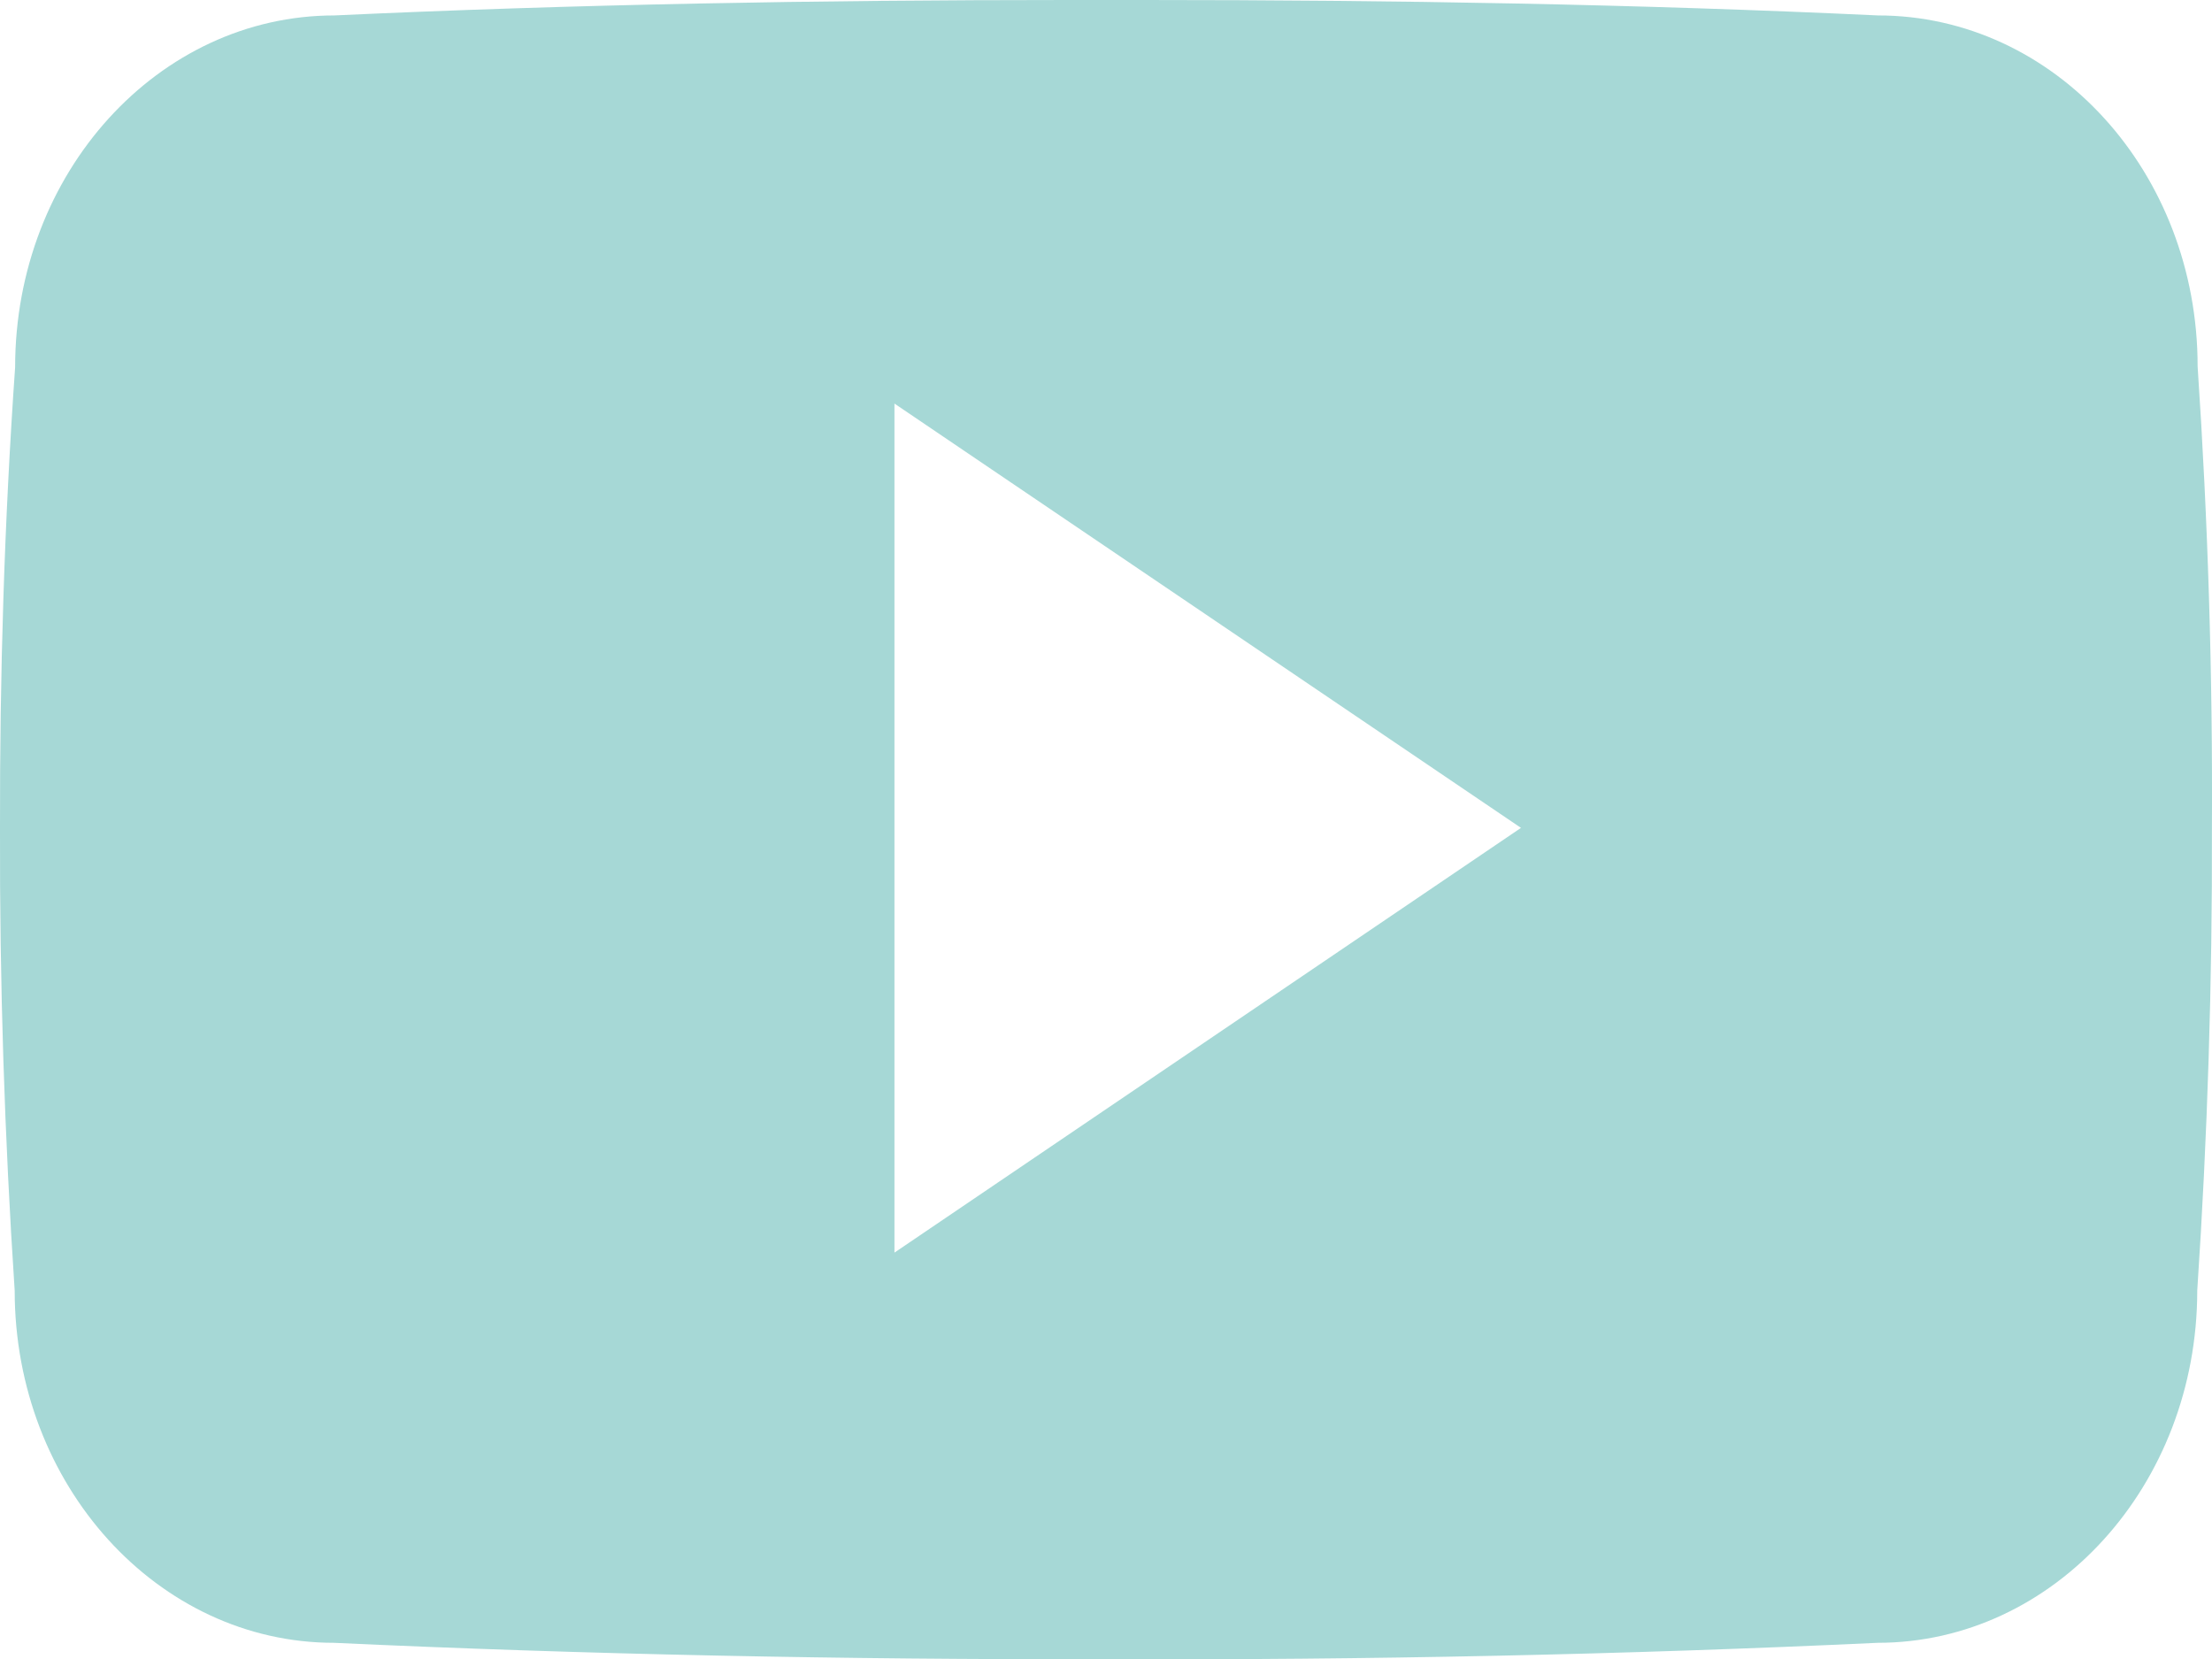 <svg xmlns="http://www.w3.org/2000/svg" width="85.987" height="64.502" viewBox="0 0 85.987 64.502">
  <path id="Icon_ionic-logo-youtube" data-name="Icon ionic-logo-youtube" d="M85.428,18.743C85.428,11.185,79.868,5.1,73,5.1c-9.305-.437-18.8-.6-28.487-.6H41.488c-9.675,0-19.182.168-28.487.6C6.148,5.1.588,11.219.588,18.777c-.42,5.98-.6,11.959-.588,17.939q-.025,8.969.571,17.956c0,7.558,5.56,13.689,12.413,13.689,9.776.454,19.8.655,30,.638q15.318.05,30-.638c6.87,0,12.429-6.131,12.429-13.689.4-6,.588-11.976.571-17.972Q86.033,27.73,85.428,18.743ZM34.77,53.193V20.188L59.125,36.682Z" transform="translate(0 -4.5)" fill="#a6d8d6"/>
</svg>
